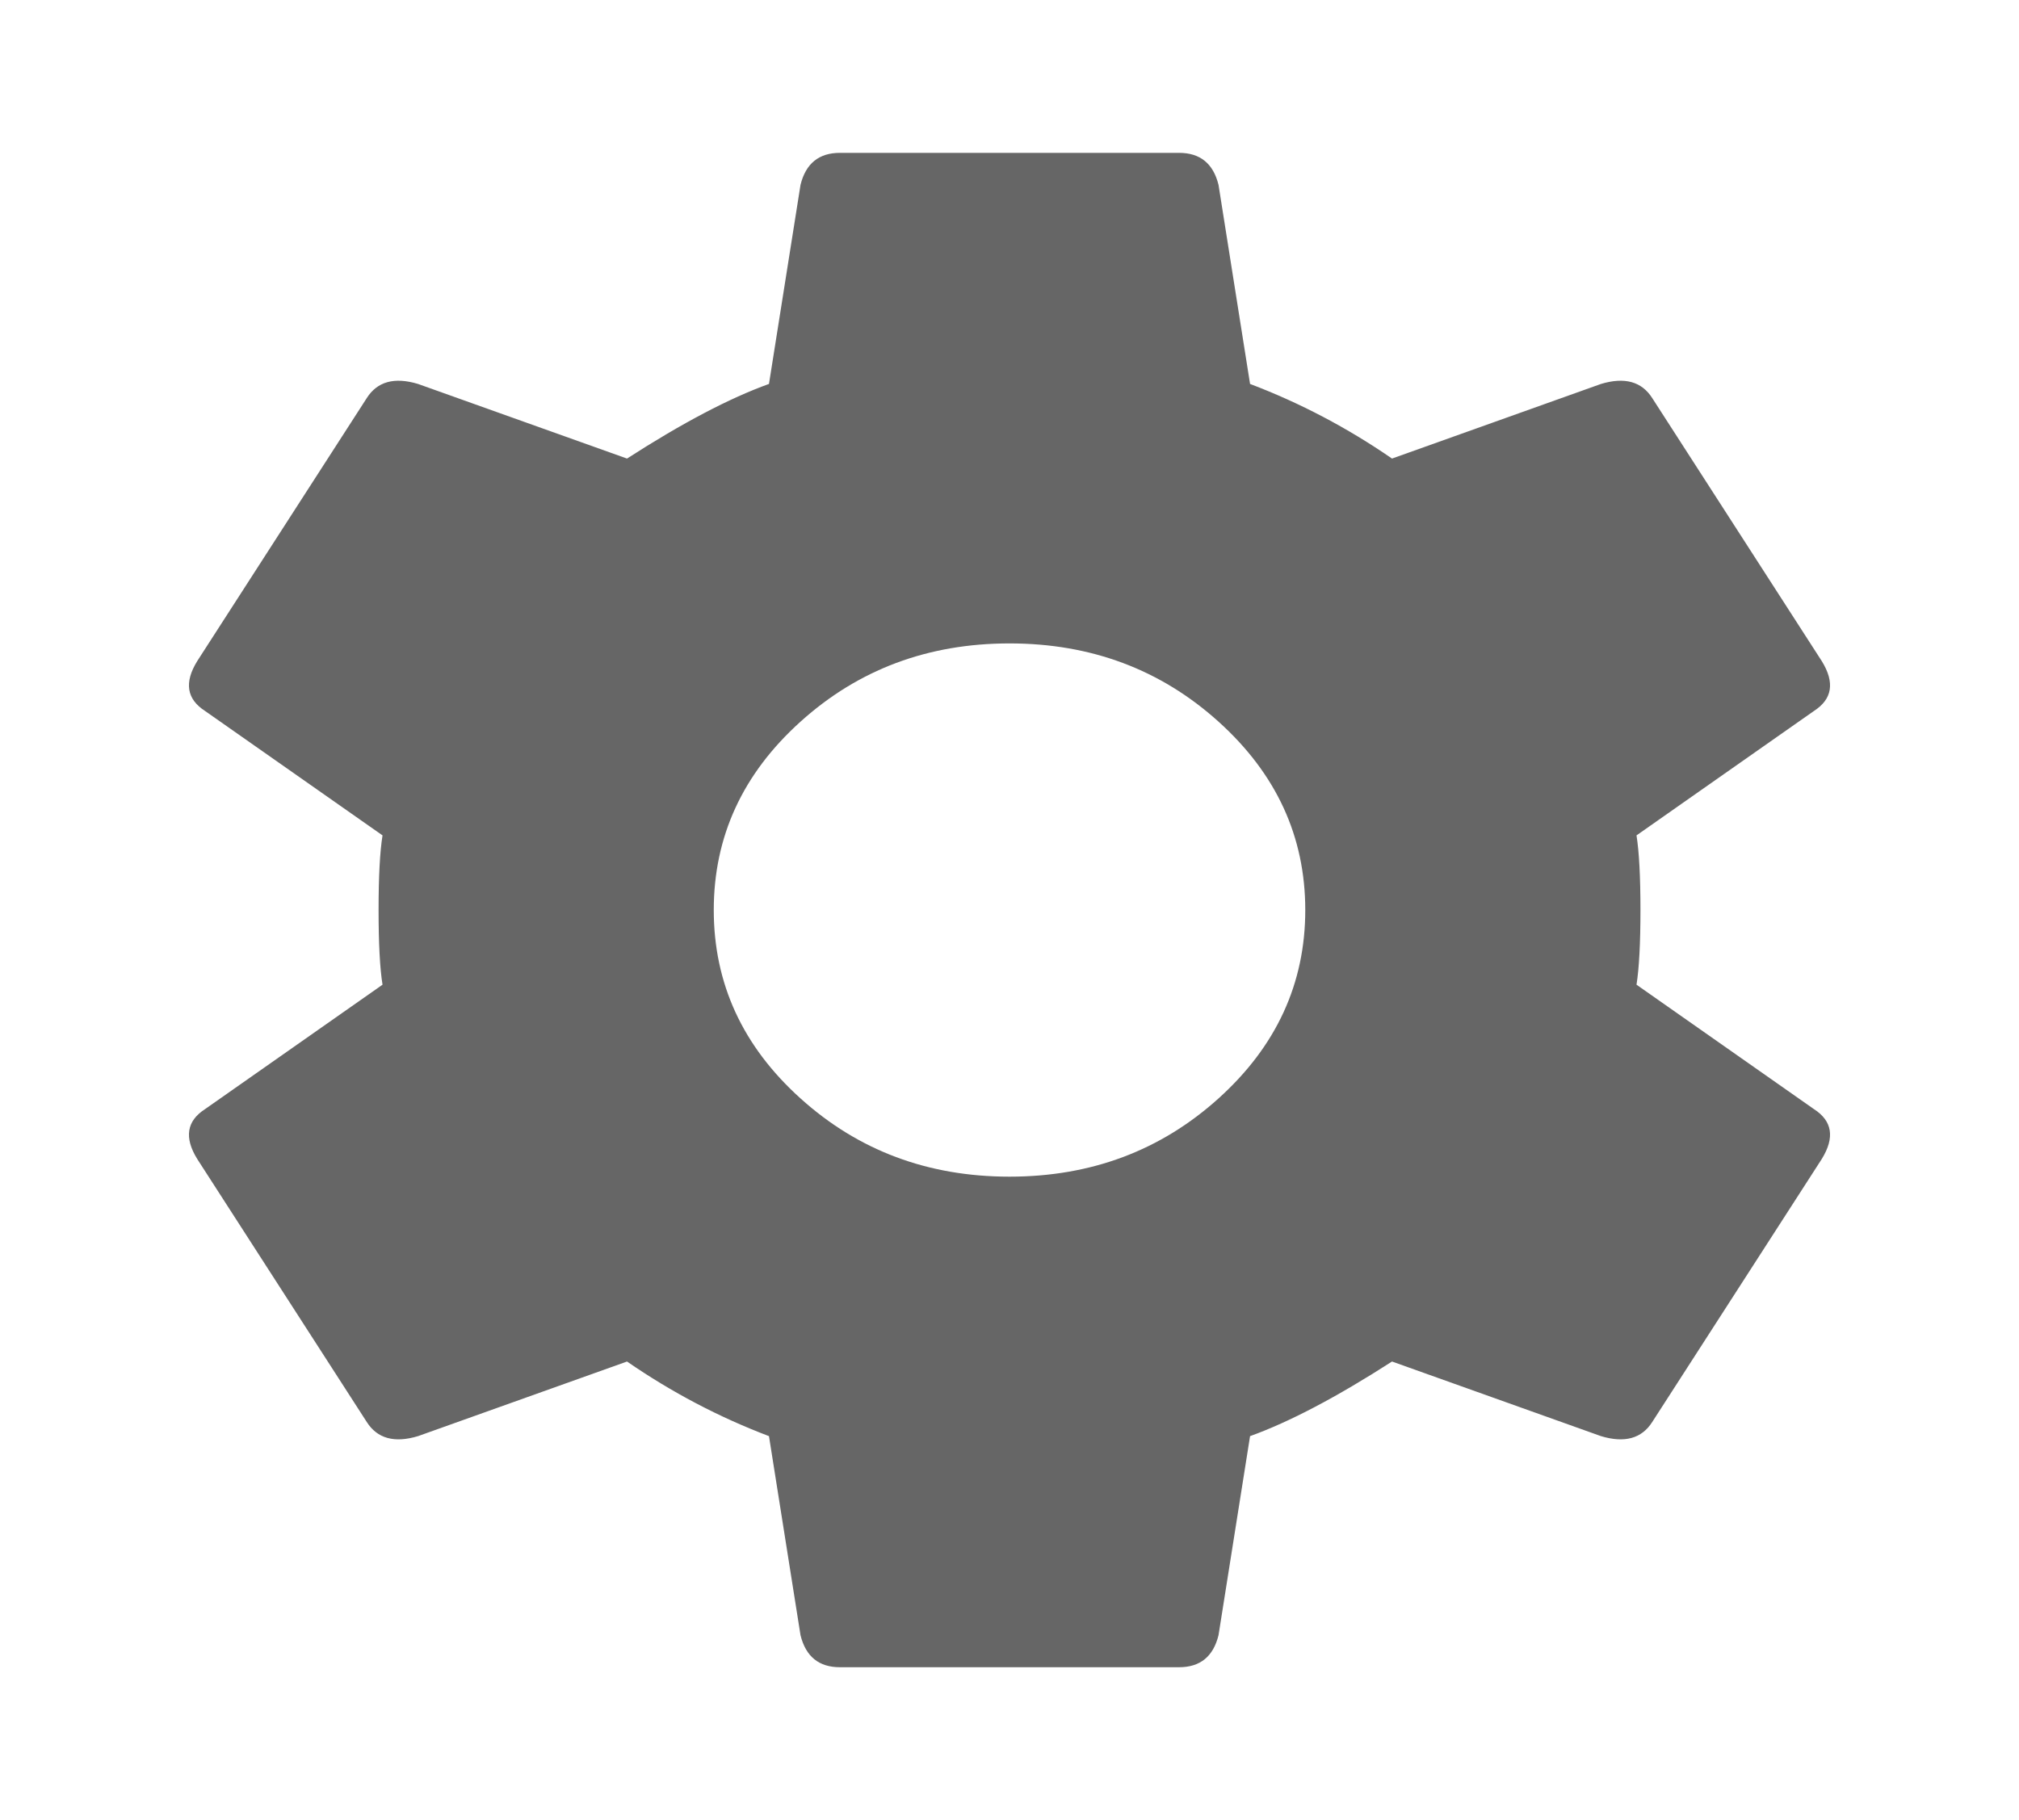 <svg width="61" height="55" viewBox="0 0 61 55" fill="none" xmlns="http://www.w3.org/2000/svg">
<path d="M24.186 33.193C25.933 34.769 28.038 35.557 30.5 35.557C32.962 35.557 35.067 34.769 36.815 33.193C38.562 31.618 39.436 29.72 39.436 27.5C39.436 25.28 38.562 23.382 36.815 21.807C35.067 20.231 32.962 19.443 30.5 19.443C28.038 19.443 25.933 20.231 24.186 21.807C22.438 23.382 21.565 25.28 21.565 27.5C21.565 29.72 22.438 31.618 24.186 33.193ZM49.444 29.756L54.805 33.516C55.361 33.874 55.44 34.375 55.043 35.02L49.92 42.969C49.602 43.47 49.086 43.613 48.371 43.398L42.057 41.143C40.389 42.217 38.959 42.969 37.768 43.398L36.815 49.414C36.656 50.059 36.259 50.381 35.623 50.381H25.377C24.742 50.381 24.345 50.059 24.186 49.414L23.233 43.398C21.724 42.825 20.294 42.074 18.944 41.143L12.629 43.398C11.914 43.613 11.398 43.47 11.08 42.969L5.957 35.02C5.56 34.375 5.639 33.874 6.195 33.516L11.557 29.756C11.477 29.255 11.438 28.503 11.438 27.5C11.438 26.497 11.477 25.745 11.557 25.244L6.195 21.484C5.639 21.126 5.56 20.625 5.957 19.98L11.08 12.031C11.398 11.53 11.914 11.387 12.629 11.602L18.944 13.857C20.611 12.783 22.041 12.031 23.233 11.602L24.186 5.586C24.345 4.941 24.742 4.619 25.377 4.619H35.623C36.259 4.619 36.656 4.941 36.815 5.586L37.768 11.602C39.277 12.175 40.706 12.926 42.057 13.857L48.371 11.602C49.086 11.387 49.602 11.53 49.92 12.031L55.043 19.98C55.44 20.625 55.361 21.126 54.805 21.484L49.444 25.244C49.523 25.745 49.563 26.497 49.563 27.5C49.563 28.503 49.523 29.255 49.444 29.756Z" fill="#666666"/>
</svg>
